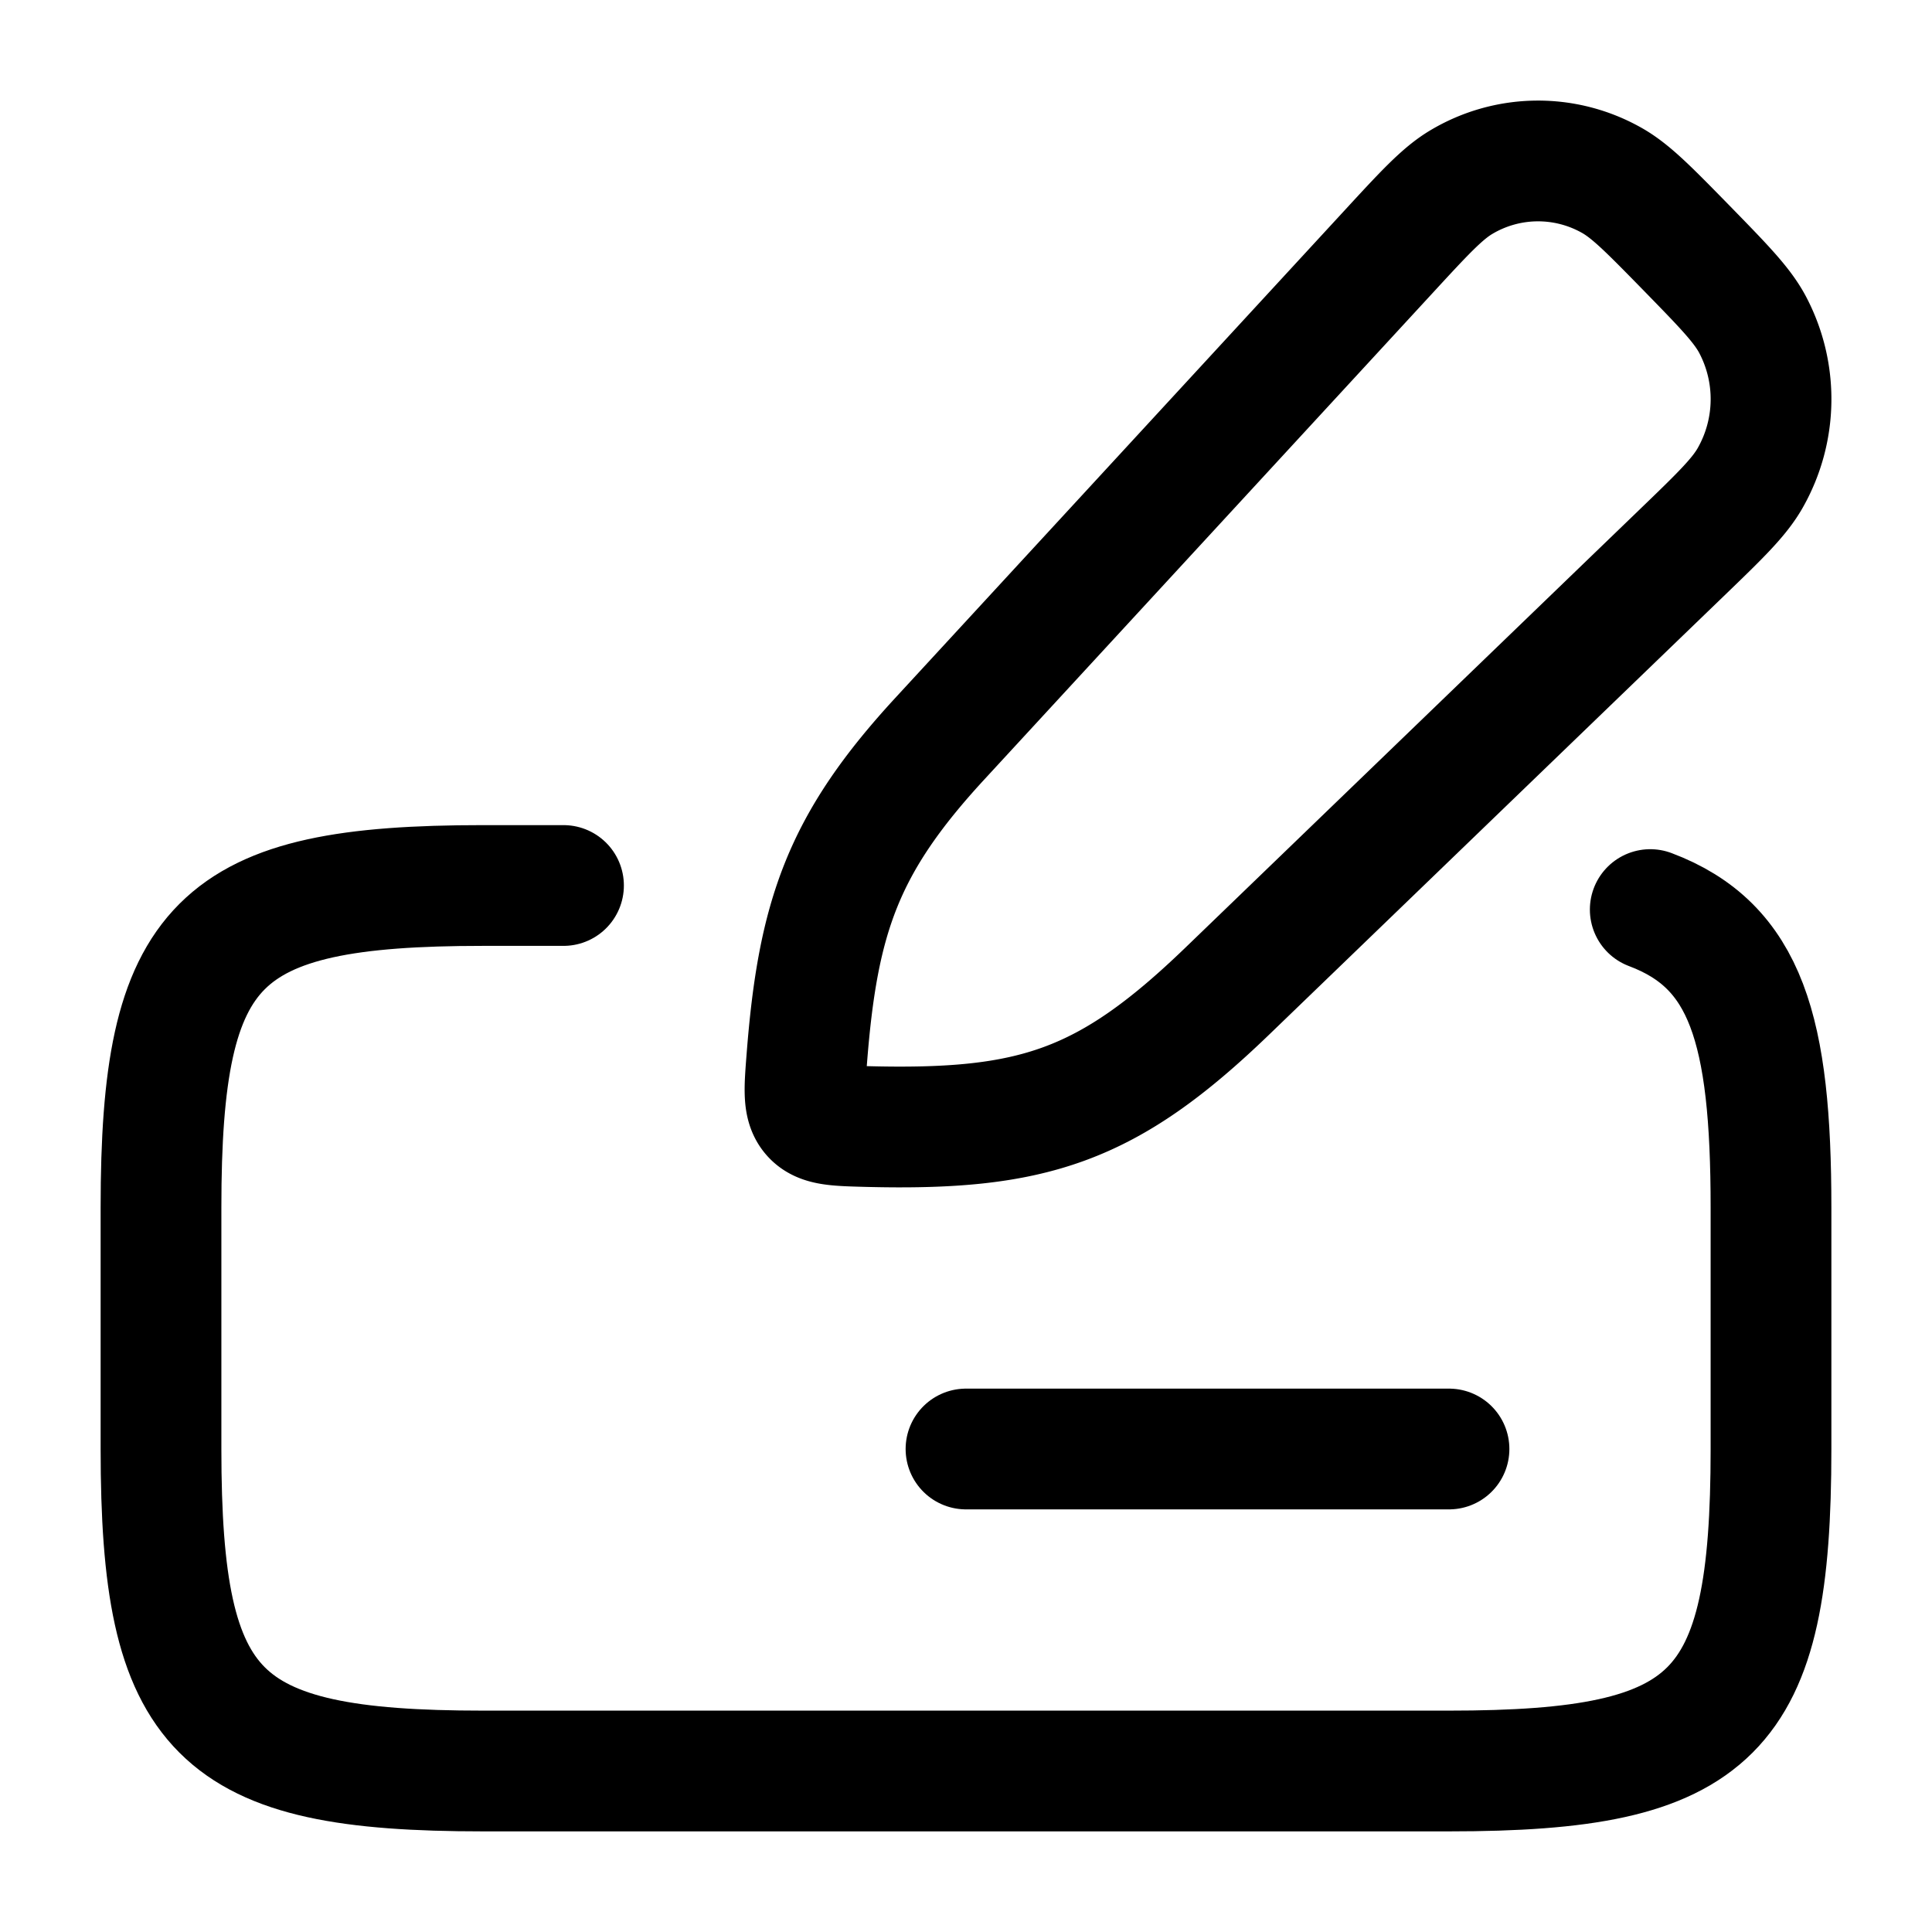 <svg xmlns="http://www.w3.org/2000/svg" width="1em" height="1em" viewBox="0 0 24 24"><g fill="none" stroke="currentColor" stroke-linecap="round" stroke-linejoin="round" stroke-width="1.5" color="currentColor"><path d="M7 11H6c-3.31 0-4 .69-4 4v3c0 3.31.69 4 4 4h12c3.31 0 4-.69 4-4v-3c0-2.211-.308-3.253-1.5-3.701M12 18h6"/><path d="M17.244 3.133c.447-.485.67-.728.908-.87a1.86 1.86 0 0 1 1.862-.027c.242.134.472.37.933.841c.46.472.691.707.823.954a1.98 1.98 0 0 1-.028 1.905c-.138.243-.375.472-.85.93l-5.642 5.442c-1.494 1.441-2.42 1.74-4.49 1.686c-.377-.01-.565-.015-.674-.139s-.094-.316-.064-.7c.137-1.767.449-2.673 1.652-3.978z"/></g></svg>